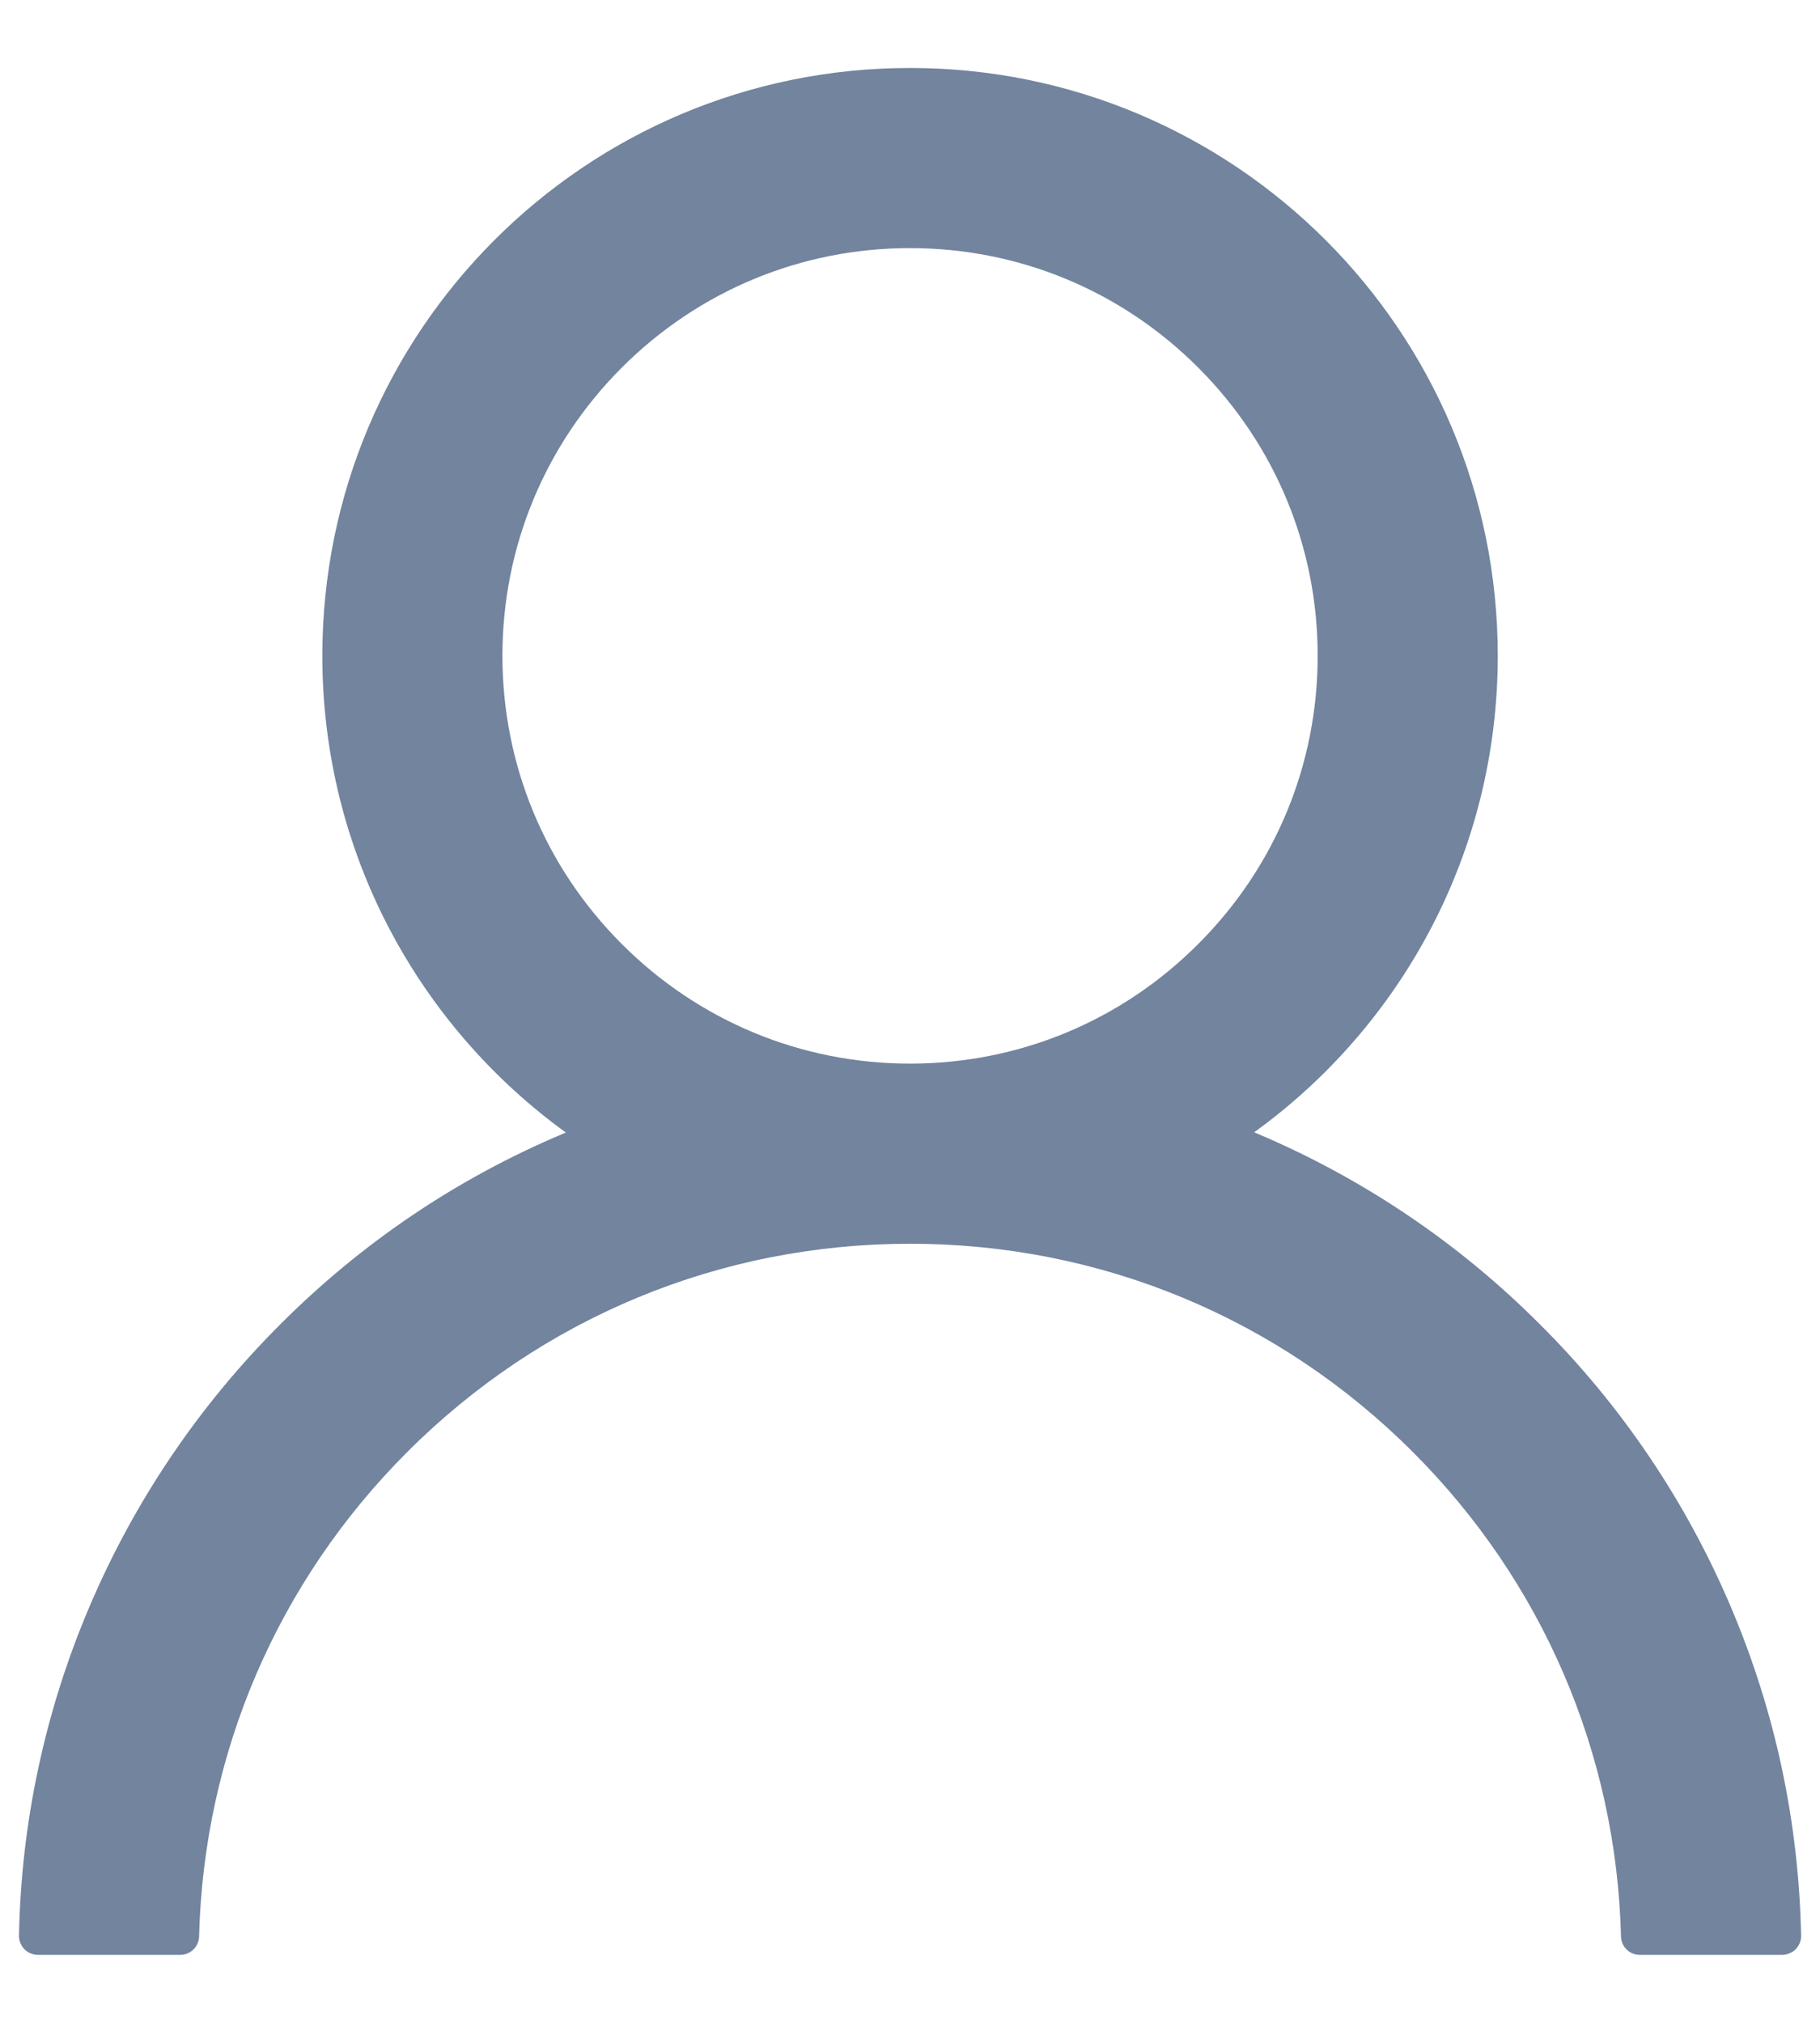<svg width="18" height="20" viewBox="0 0 18 20" fill="none" xmlns="http://www.w3.org/2000/svg">
<path d="M17.122 15.897C16.679 14.85 16.038 13.898 15.232 13.096C14.43 12.291 13.479 11.65 12.432 11.207C12.422 11.202 12.413 11.2 12.404 11.195C13.864 10.141 14.813 8.423 14.813 6.484C14.813 3.273 12.211 0.672 9 0.672C5.789 0.672 3.188 3.273 3.188 6.484C3.188 8.423 4.137 10.141 5.597 11.198C5.588 11.202 5.579 11.205 5.569 11.209C4.519 11.652 3.577 12.287 2.768 13.098C1.964 13.901 1.322 14.852 0.879 15.899C0.444 16.924 0.209 18.023 0.188 19.136C0.187 19.161 0.192 19.186 0.201 19.209C0.21 19.232 0.224 19.254 0.241 19.272C0.259 19.29 0.28 19.304 0.303 19.313C0.326 19.323 0.35 19.328 0.375 19.328H1.782C1.885 19.328 1.967 19.246 1.969 19.145C2.016 17.336 2.743 15.641 4.027 14.357C5.356 13.028 7.121 12.297 9 12.297C10.88 12.297 12.645 13.028 13.974 14.357C15.258 15.641 15.985 17.336 16.032 19.145C16.034 19.248 16.116 19.328 16.219 19.328H17.625C17.65 19.328 17.675 19.323 17.698 19.313C17.721 19.304 17.742 19.29 17.76 19.272C17.777 19.254 17.791 19.232 17.8 19.209C17.809 19.186 17.814 19.161 17.813 19.136C17.79 18.016 17.558 16.926 17.122 15.897ZM9 10.516C7.925 10.516 6.912 10.096 6.15 9.334C5.389 8.573 4.969 7.56 4.969 6.484C4.969 5.409 5.389 4.396 6.15 3.634C6.912 2.873 7.925 2.453 9 2.453C10.076 2.453 11.089 2.873 11.85 3.634C12.612 4.396 13.032 5.409 13.032 6.484C13.032 7.56 12.612 8.573 11.85 9.334C11.089 10.096 10.076 10.516 9 10.516Z" fill="#72849E"/>
</svg>
